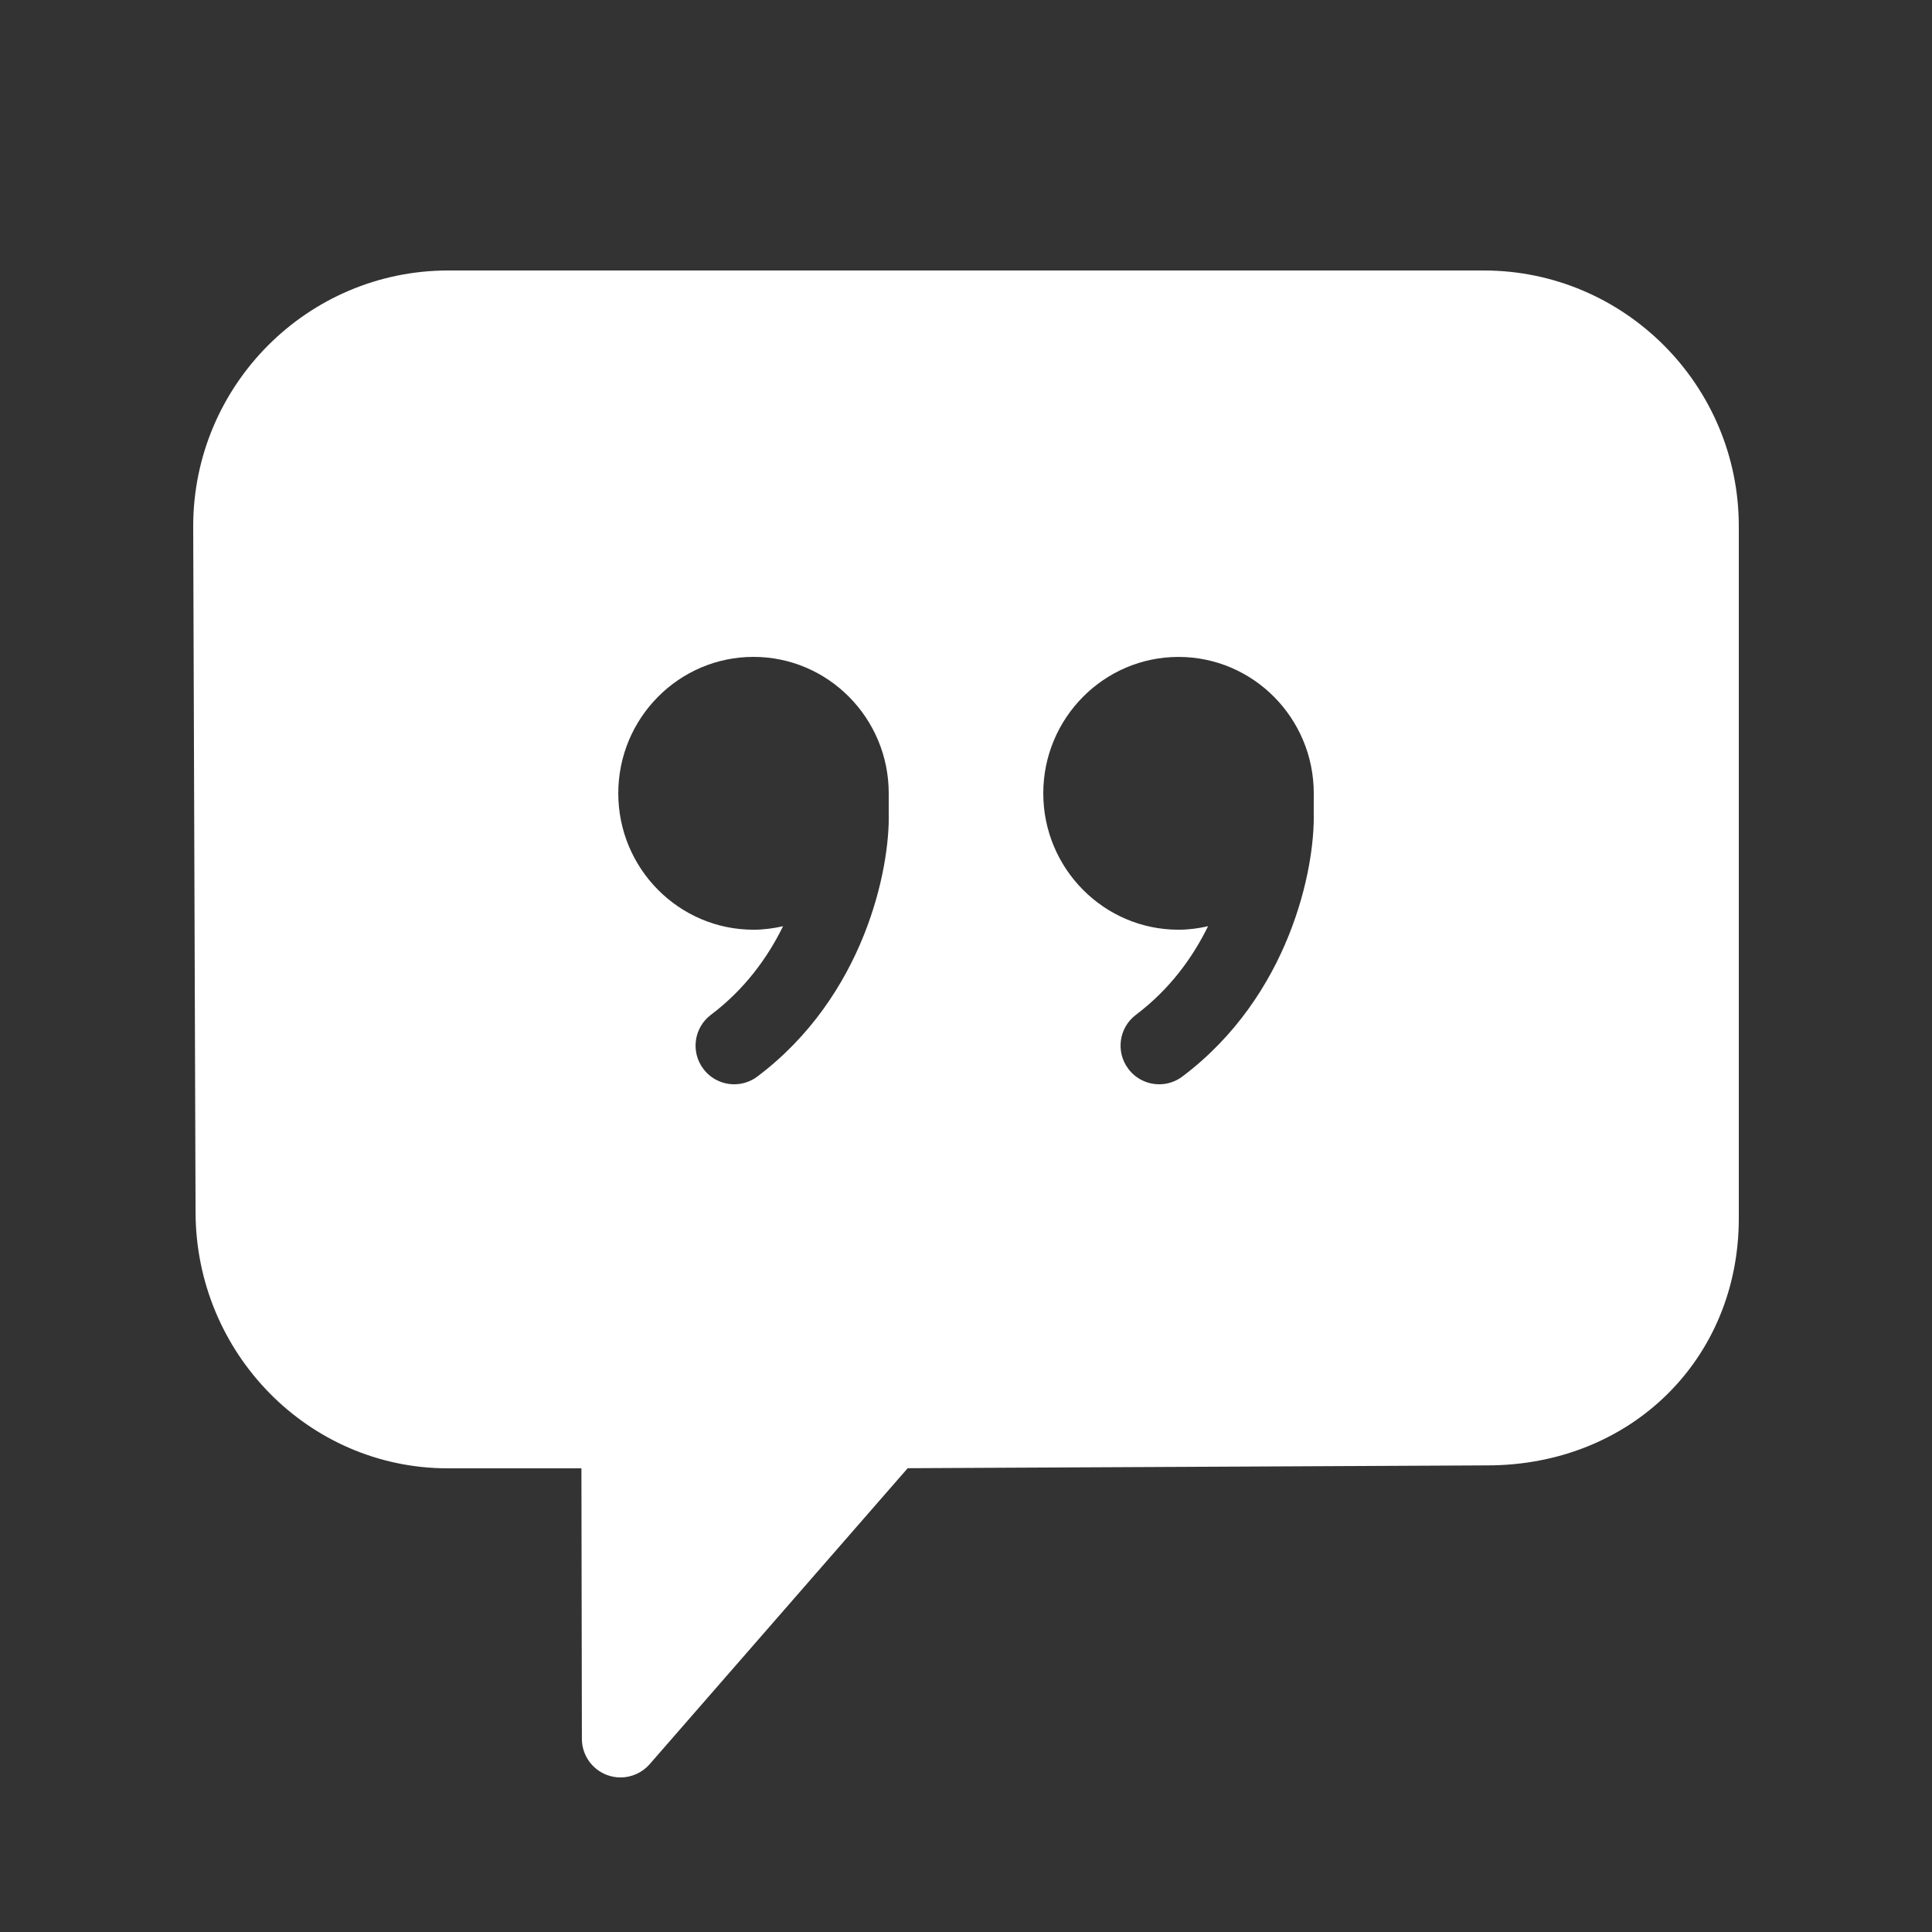 <svg xmlns="http://www.w3.org/2000/svg"  viewBox="0 0 50 50" width="50px" height="50px"><rect x="0" y="0" width="50" height="50" fill="#333333" stroke="none"/><path fill="white" d="M38.399,7H11.601C7.961,7,5,9.969,5,13.622l0.061,17.737c0,3.662,2.928,6.641,6.526,6.641h3.46l0.012,7.002	c0.001,0.417,0.26,0.789,0.65,0.935C15.823,45.979,15.941,46,16.059,46c0.283,0,0.56-0.121,0.754-0.343l6.678-7.66l15.001-0.073	c3.71,0,6.508-2.748,6.508-6.391V13.618C45,9.969,42.039,7,38.399,7z M23,21.035c0.037,1.447-0.626,4.735-3.397,6.824	c-0.18,0.136-0.392,0.202-0.601,0.202c-0.303,0-0.603-0.137-0.799-0.398c-0.333-0.441-0.245-1.068,0.196-1.4	c0.883-0.666,1.471-1.488,1.867-2.293c-0.247,0.056-0.502,0.091-0.765,0.091c-1.93,0-3.5-1.583-3.5-3.53S17.57,17,19.5,17	s3.5,1.583,3.5,3.53L23,21.035z M33.999,21.035c0.037,1.447-0.626,4.735-3.397,6.824c-0.18,0.136-0.392,0.202-0.601,0.202	c-0.303,0-0.603-0.137-0.799-0.398c-0.333-0.441-0.245-1.068,0.196-1.4c0.883-0.666,1.471-1.488,1.867-2.293	c-0.247,0.056-0.502,0.091-0.765,0.091c-1.93,0-3.5-1.583-3.5-3.53s1.57-3.53,3.5-3.53s3.5,1.583,3.5,3.53L33.999,21.035z"/></svg>